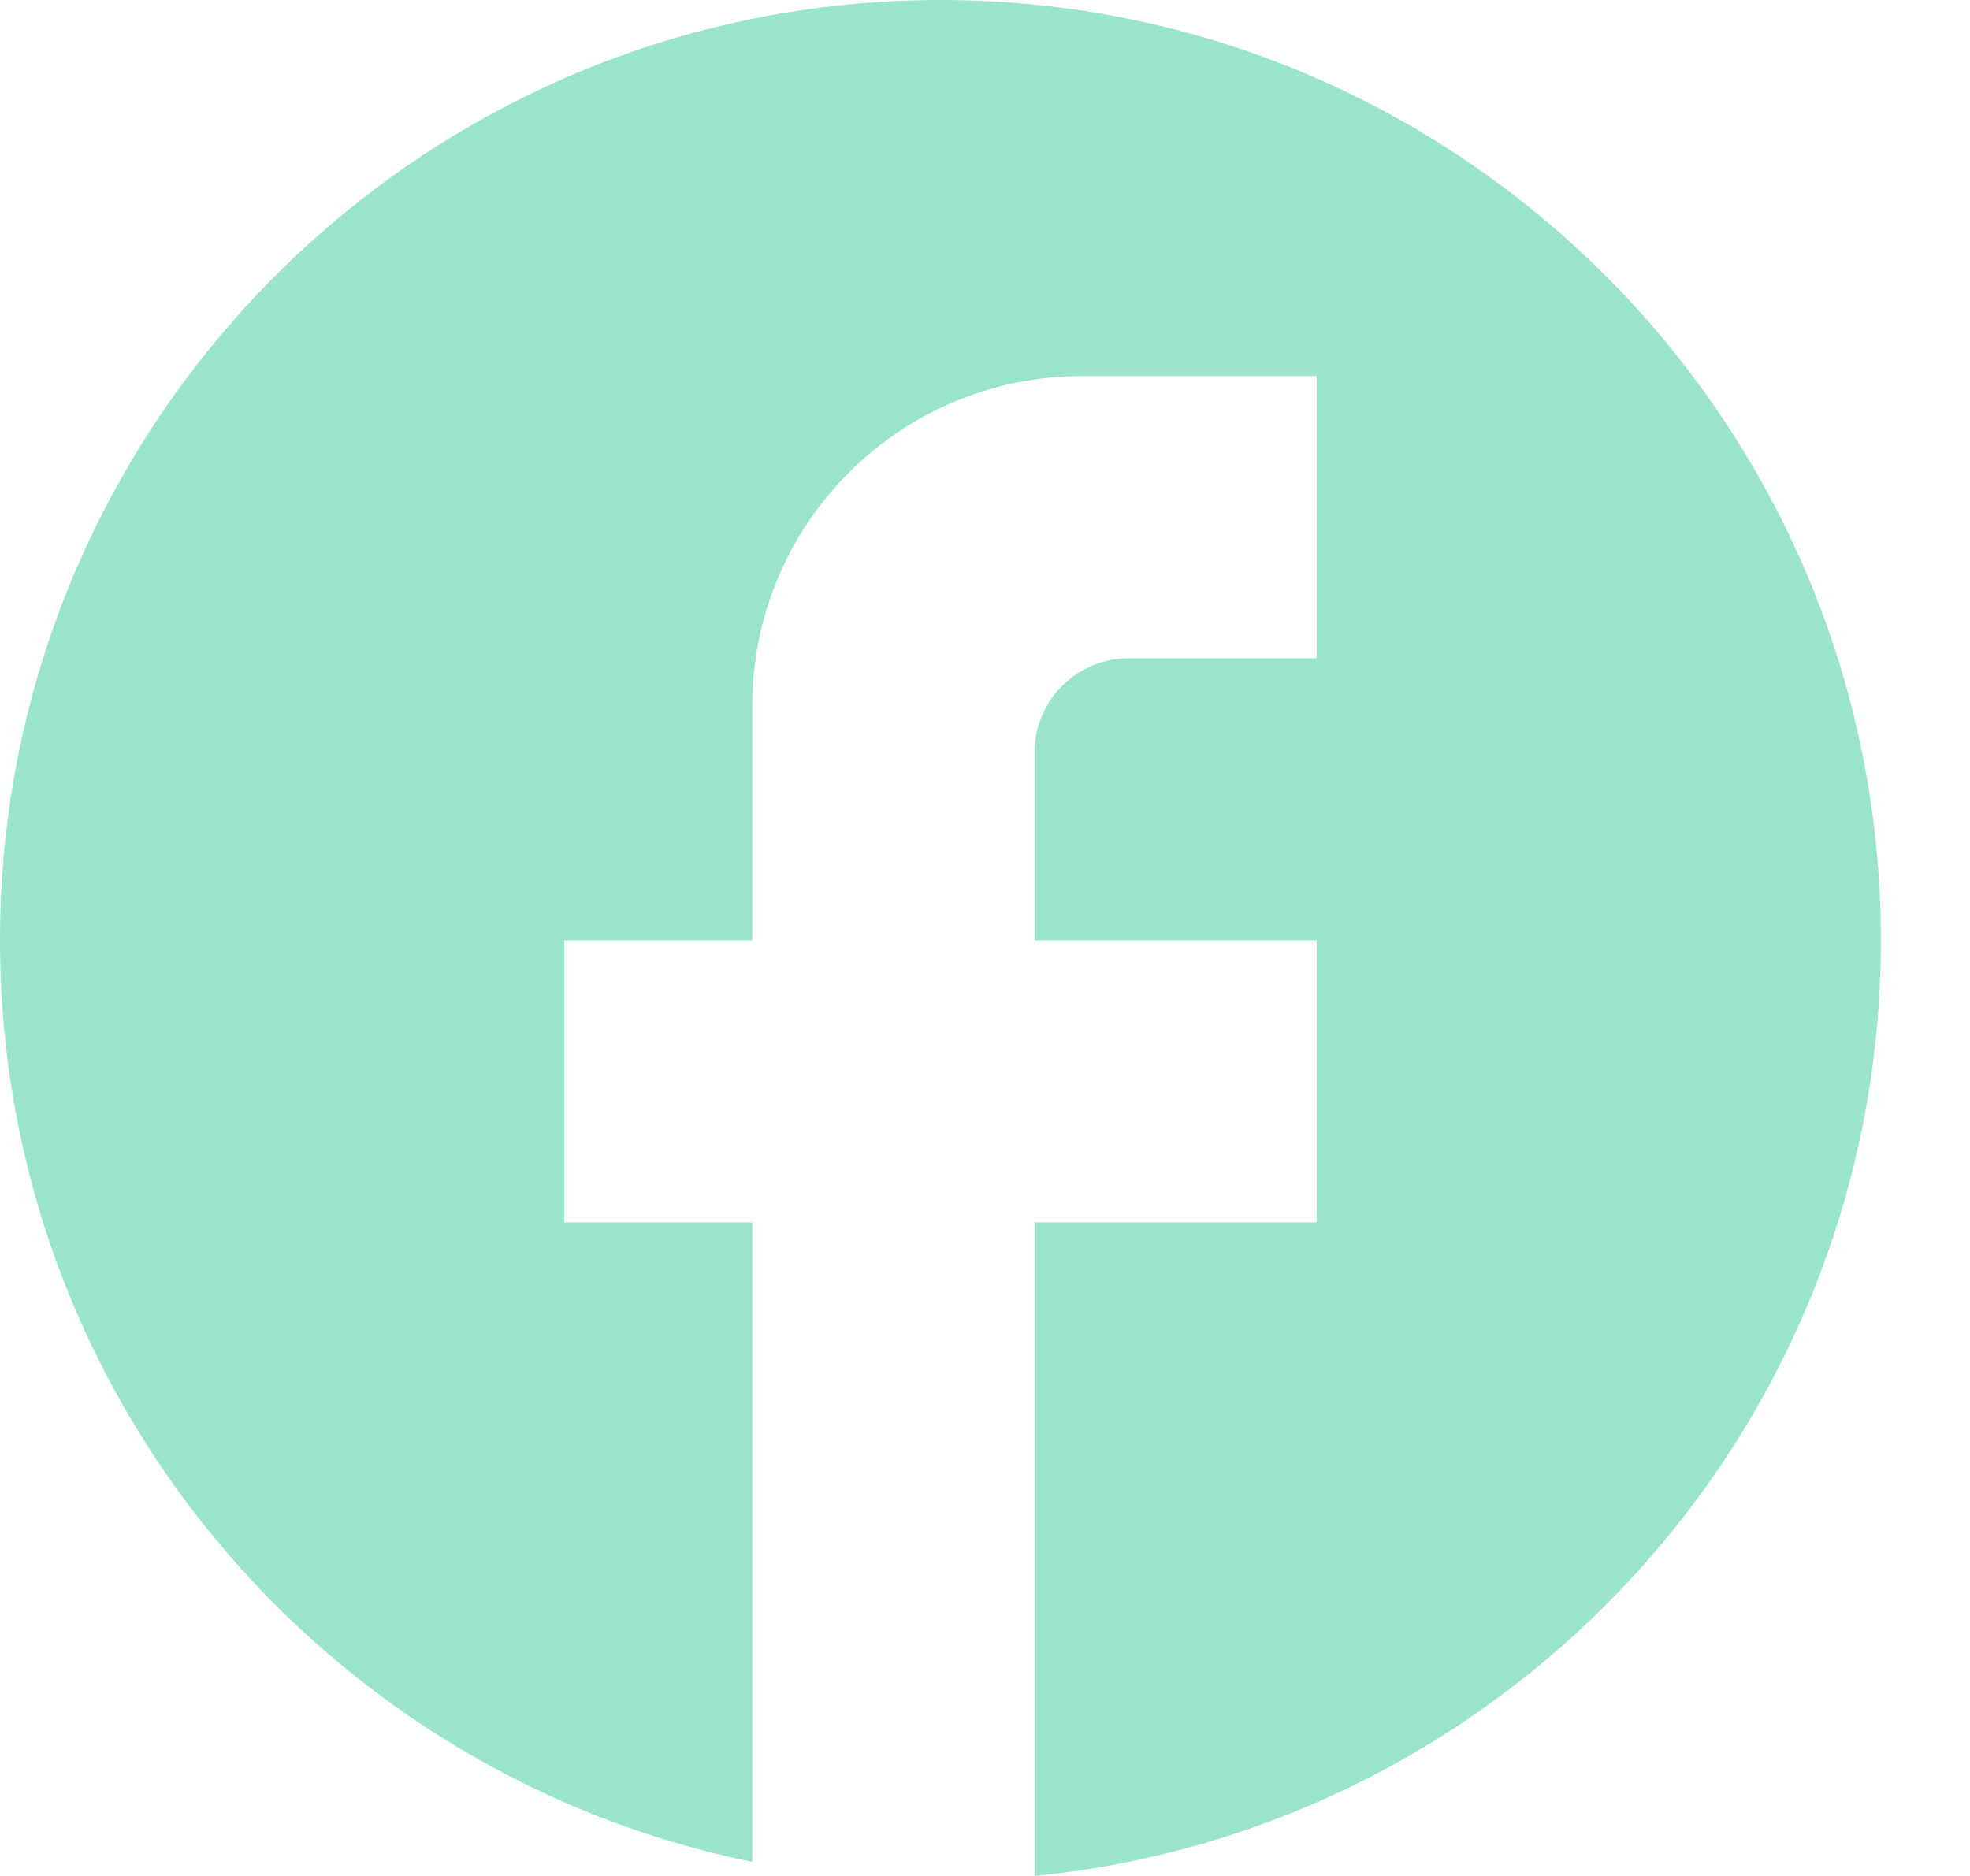 <svg width="21" height="20" viewBox="0 0 21 20" fill="none" xmlns="http://www.w3.org/2000/svg">
<path d="M20.05 10.025C20.05 4.491 15.559 0 10.025 0C4.491 0 0 4.491 0 10.025C0 14.877 3.449 18.917 8.02 19.85V13.033H6.015V10.025H8.02V7.519C8.02 5.584 9.594 4.01 11.529 4.01H14.035V7.018H12.03C11.479 7.018 11.028 7.469 11.028 8.02V10.025H14.035V13.033H11.028V20C16.09 19.499 20.05 15.228 20.05 10.025Z" fill="#9AE4CE"/>
</svg>
